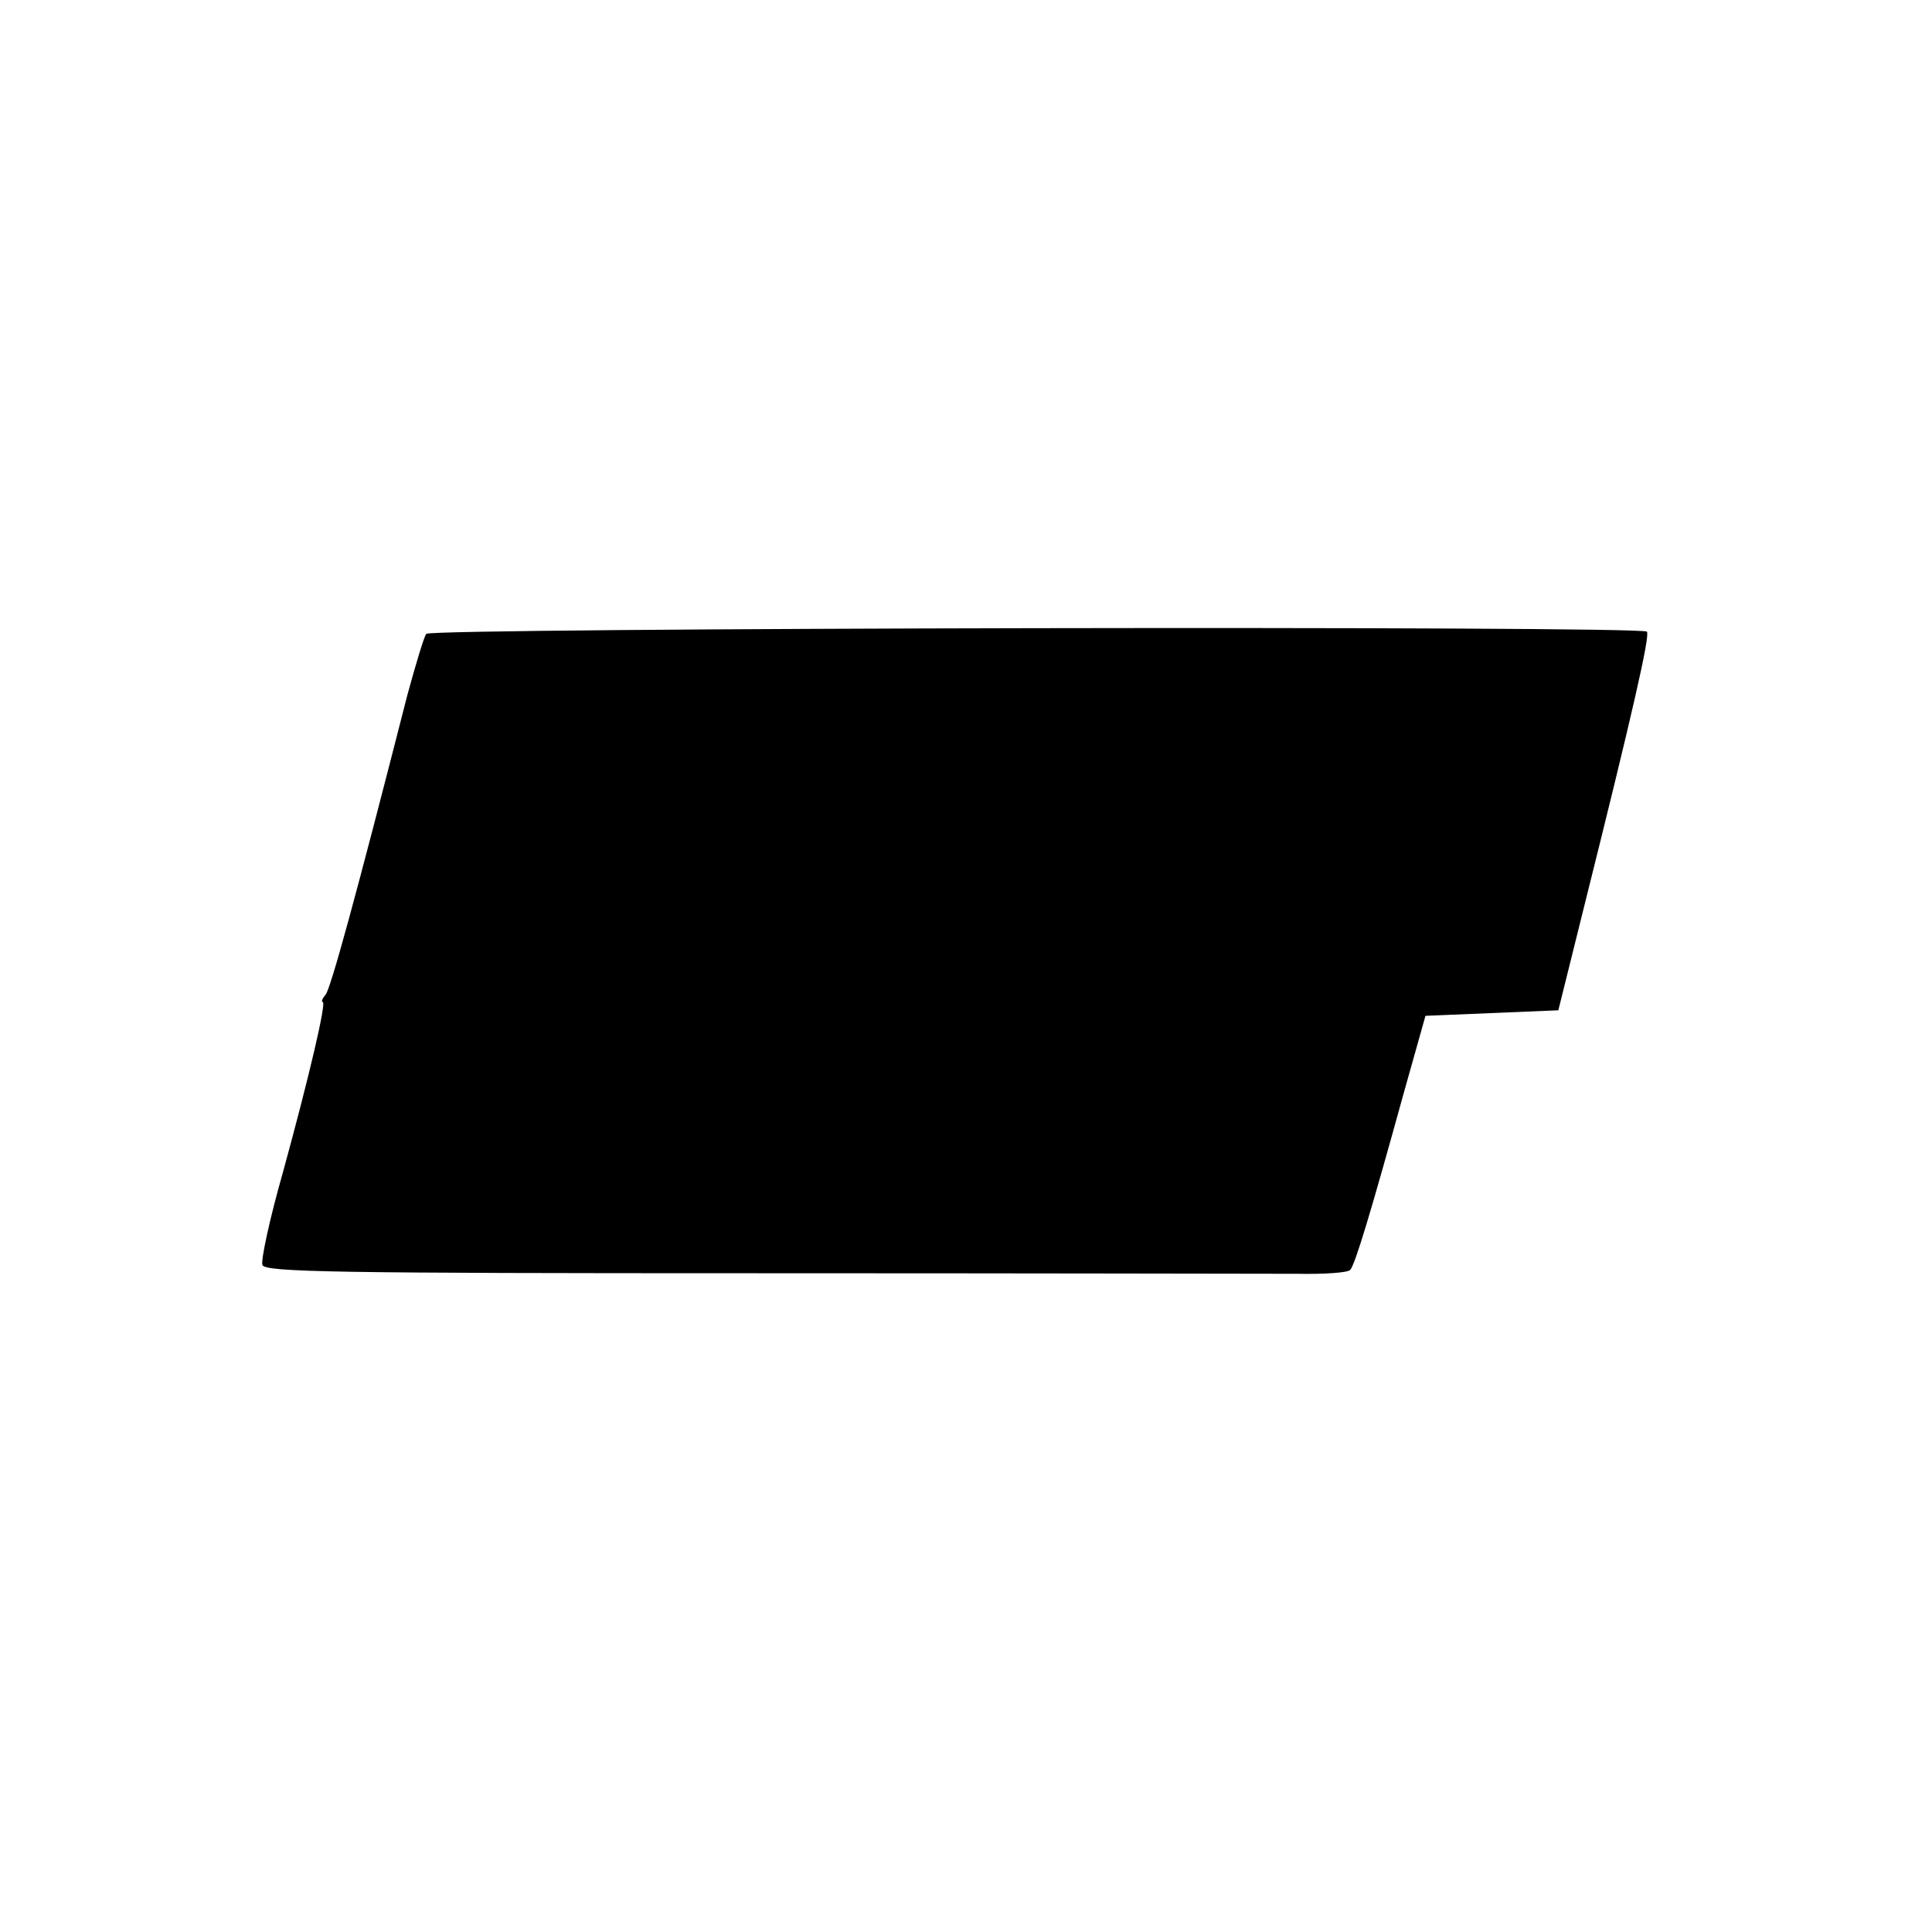 <?xml version="1.0" standalone="no"?>
<!DOCTYPE svg PUBLIC "-//W3C//DTD SVG 20010904//EN"
 "http://www.w3.org/TR/2001/REC-SVG-20010904/DTD/svg10.dtd">
<svg version="1.0" xmlns="http://www.w3.org/2000/svg"
 width="349pt" height="349pt" viewBox="0 0 349 349"
 preserveAspectRatio="xMidYMid meet">
<g transform="translate(0,349) scale(0.1,-0.1)"
fill="#000000" stroke="none">
<path d="M770 2345 c-4 -5 -19 -55 -34 -110 -94 -368 -139 -532 -148 -542 -6
-7 -8 -13 -5 -13 7 0 -24 -133 -72 -308 -24 -84 -40 -159 -37 -167 4 -13 129
-15 893 -15 488 0 928 -1 976 -1 49 -1 92 2 96 7 9 10 37 103 98 324 l38 135
120 5 120 5 46 185 c88 352 120 492 114 499 -11 11 -2196 7 -2205 -4z"/>
</g>
</svg>
